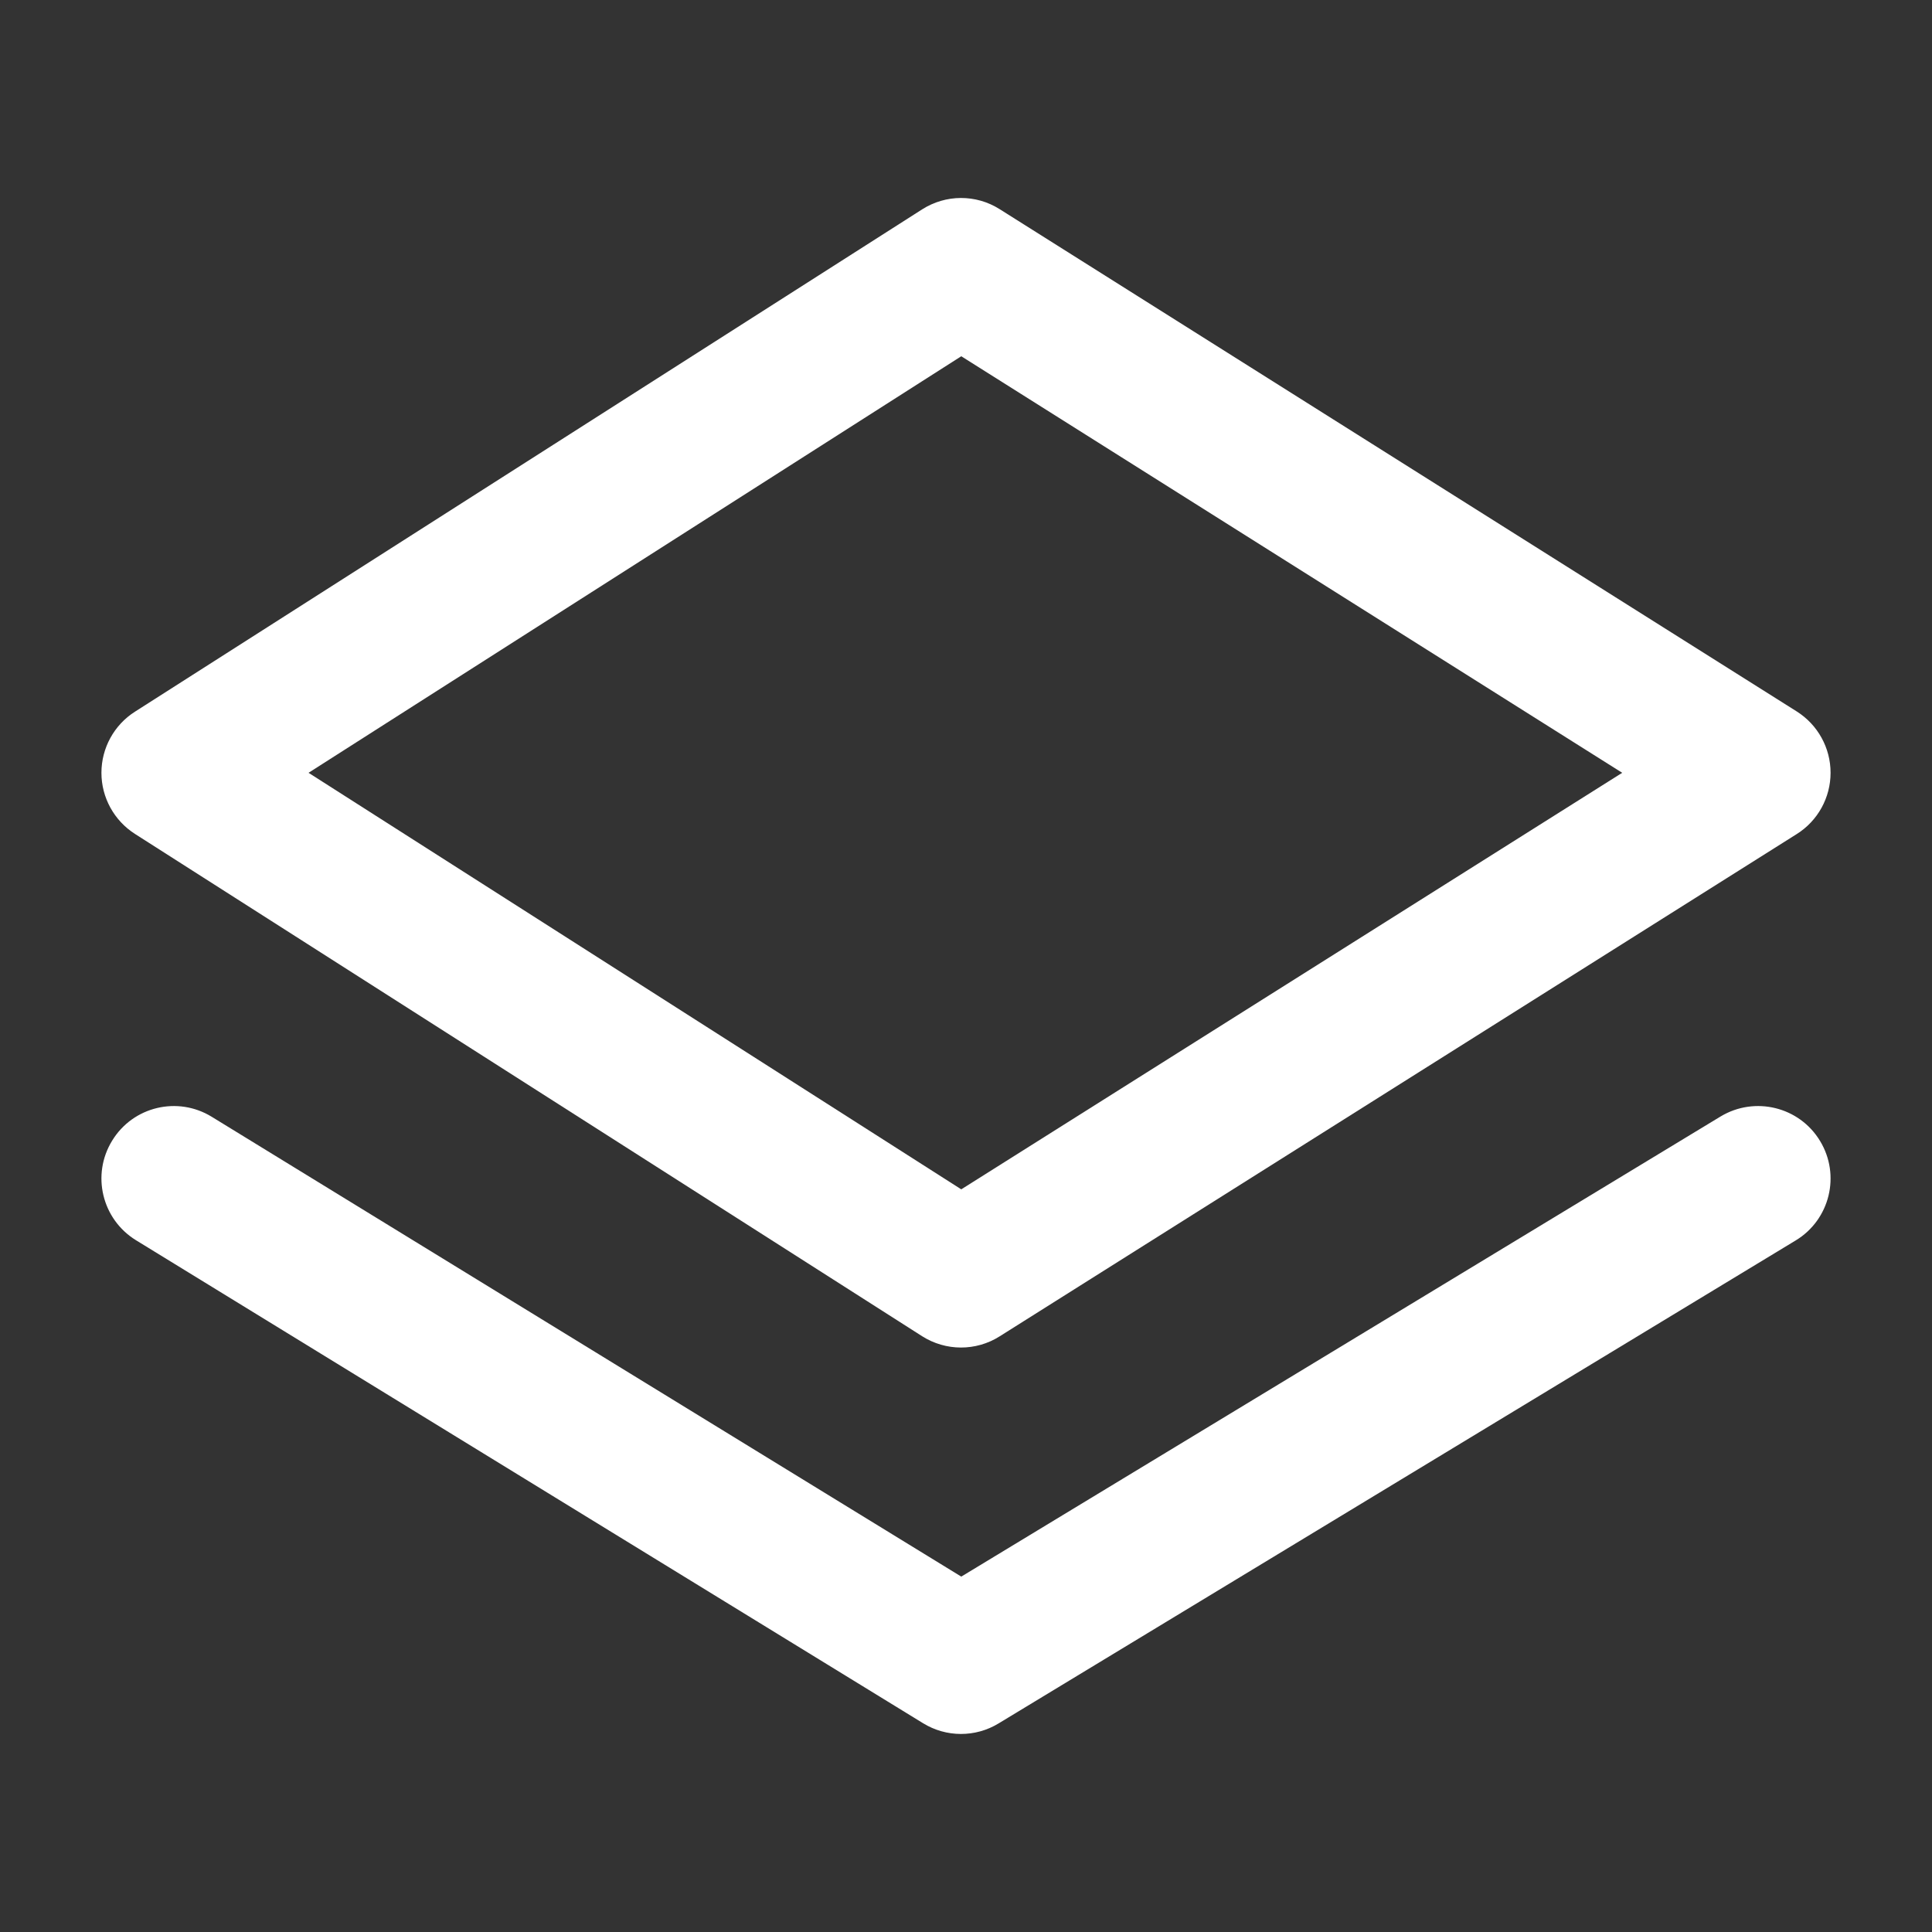 <svg width="20" height="20" viewBox="0 0 20 20" fill="none" xmlns="http://www.w3.org/2000/svg">
<rect x="0" y="0" width="20" height="20" fill="#333333" stroke="none"/>
<path fill-rule="evenodd" clip-rule="evenodd" d="M9.545 2.168C9.79 2.011 10.103 2.01 10.348 2.165L18.6 7.365C18.818 7.503 18.95 7.742 18.95 8C18.95 8.257 18.818 8.497 18.6 8.634L10.348 13.834C10.103 13.989 9.79 13.988 9.545 13.832L1.396 8.632C1.181 8.494 1.05 8.256 1.05 8C1.05 7.744 1.181 7.505 1.396 7.368L9.545 2.168ZM9.951 3.688L3.194 8L9.951 12.312L16.793 8L9.951 3.688Z" fill="white"/>
<path fill-rule="evenodd" clip-rule="evenodd" d="M18.841 11.811C19.056 12.165 18.943 12.627 18.589 12.841L10.337 17.841C10.097 17.987 9.795 17.986 9.556 17.839L1.408 12.839C1.055 12.622 0.944 12.161 1.161 11.808C1.377 11.454 1.839 11.344 2.192 11.561L9.951 16.321L17.811 11.558C18.166 11.344 18.627 11.457 18.841 11.811Z" fill="white"/>
</svg>
